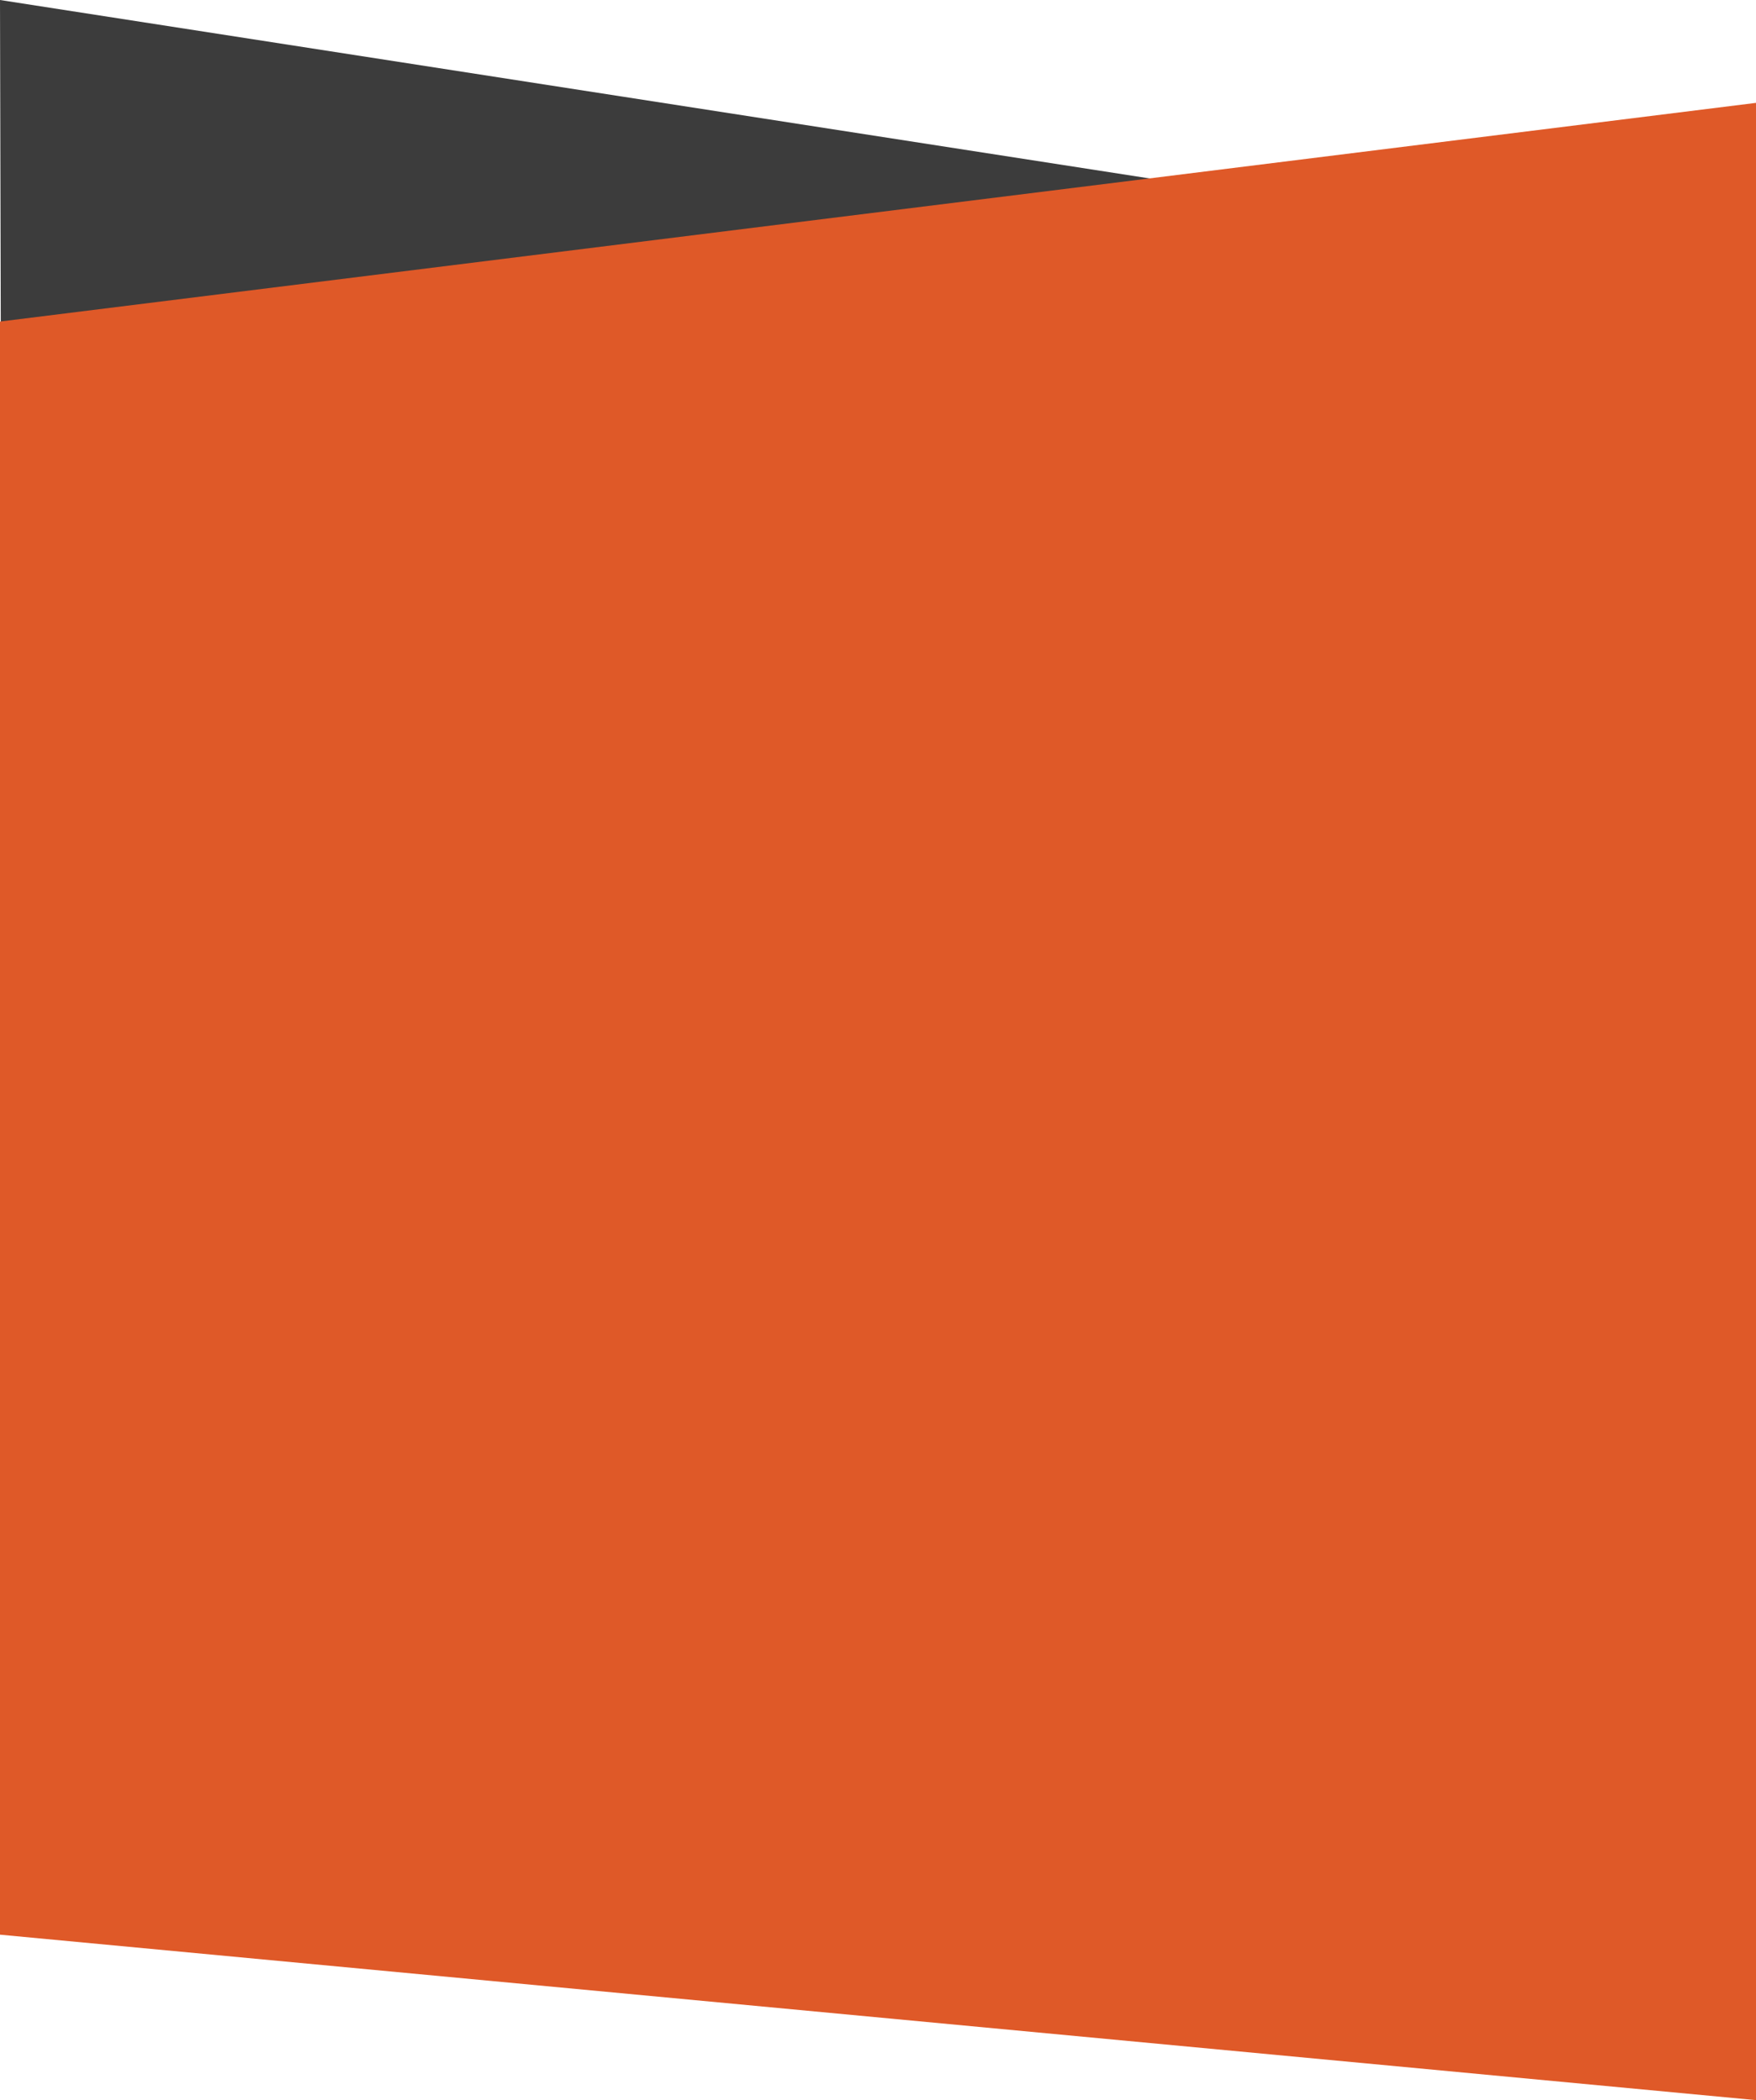 <?xml version="1.0" encoding="UTF-8"?>
<svg xmlns="http://www.w3.org/2000/svg" width="397.808" height="475.491" viewBox="0 0 397.808 475.491">
  <g id="Group_1676" data-name="Group 1676" transform="translate(-0.002 -1235)">
    <path id="Path_259" data-name="Path 259" d="M.44,182.286H311.048V48.253L0,0Z" transform="translate(0.002 1235)" fill="#3c3c3c"></path>
    <path id="Path_260" data-name="Path 260" d="M0-216.863,397.808-179.4V185.825L0,235.339Z" transform="translate(397.81 1493.628) rotate(180)" fill="#df5928"></path>
  </g>
</svg>

